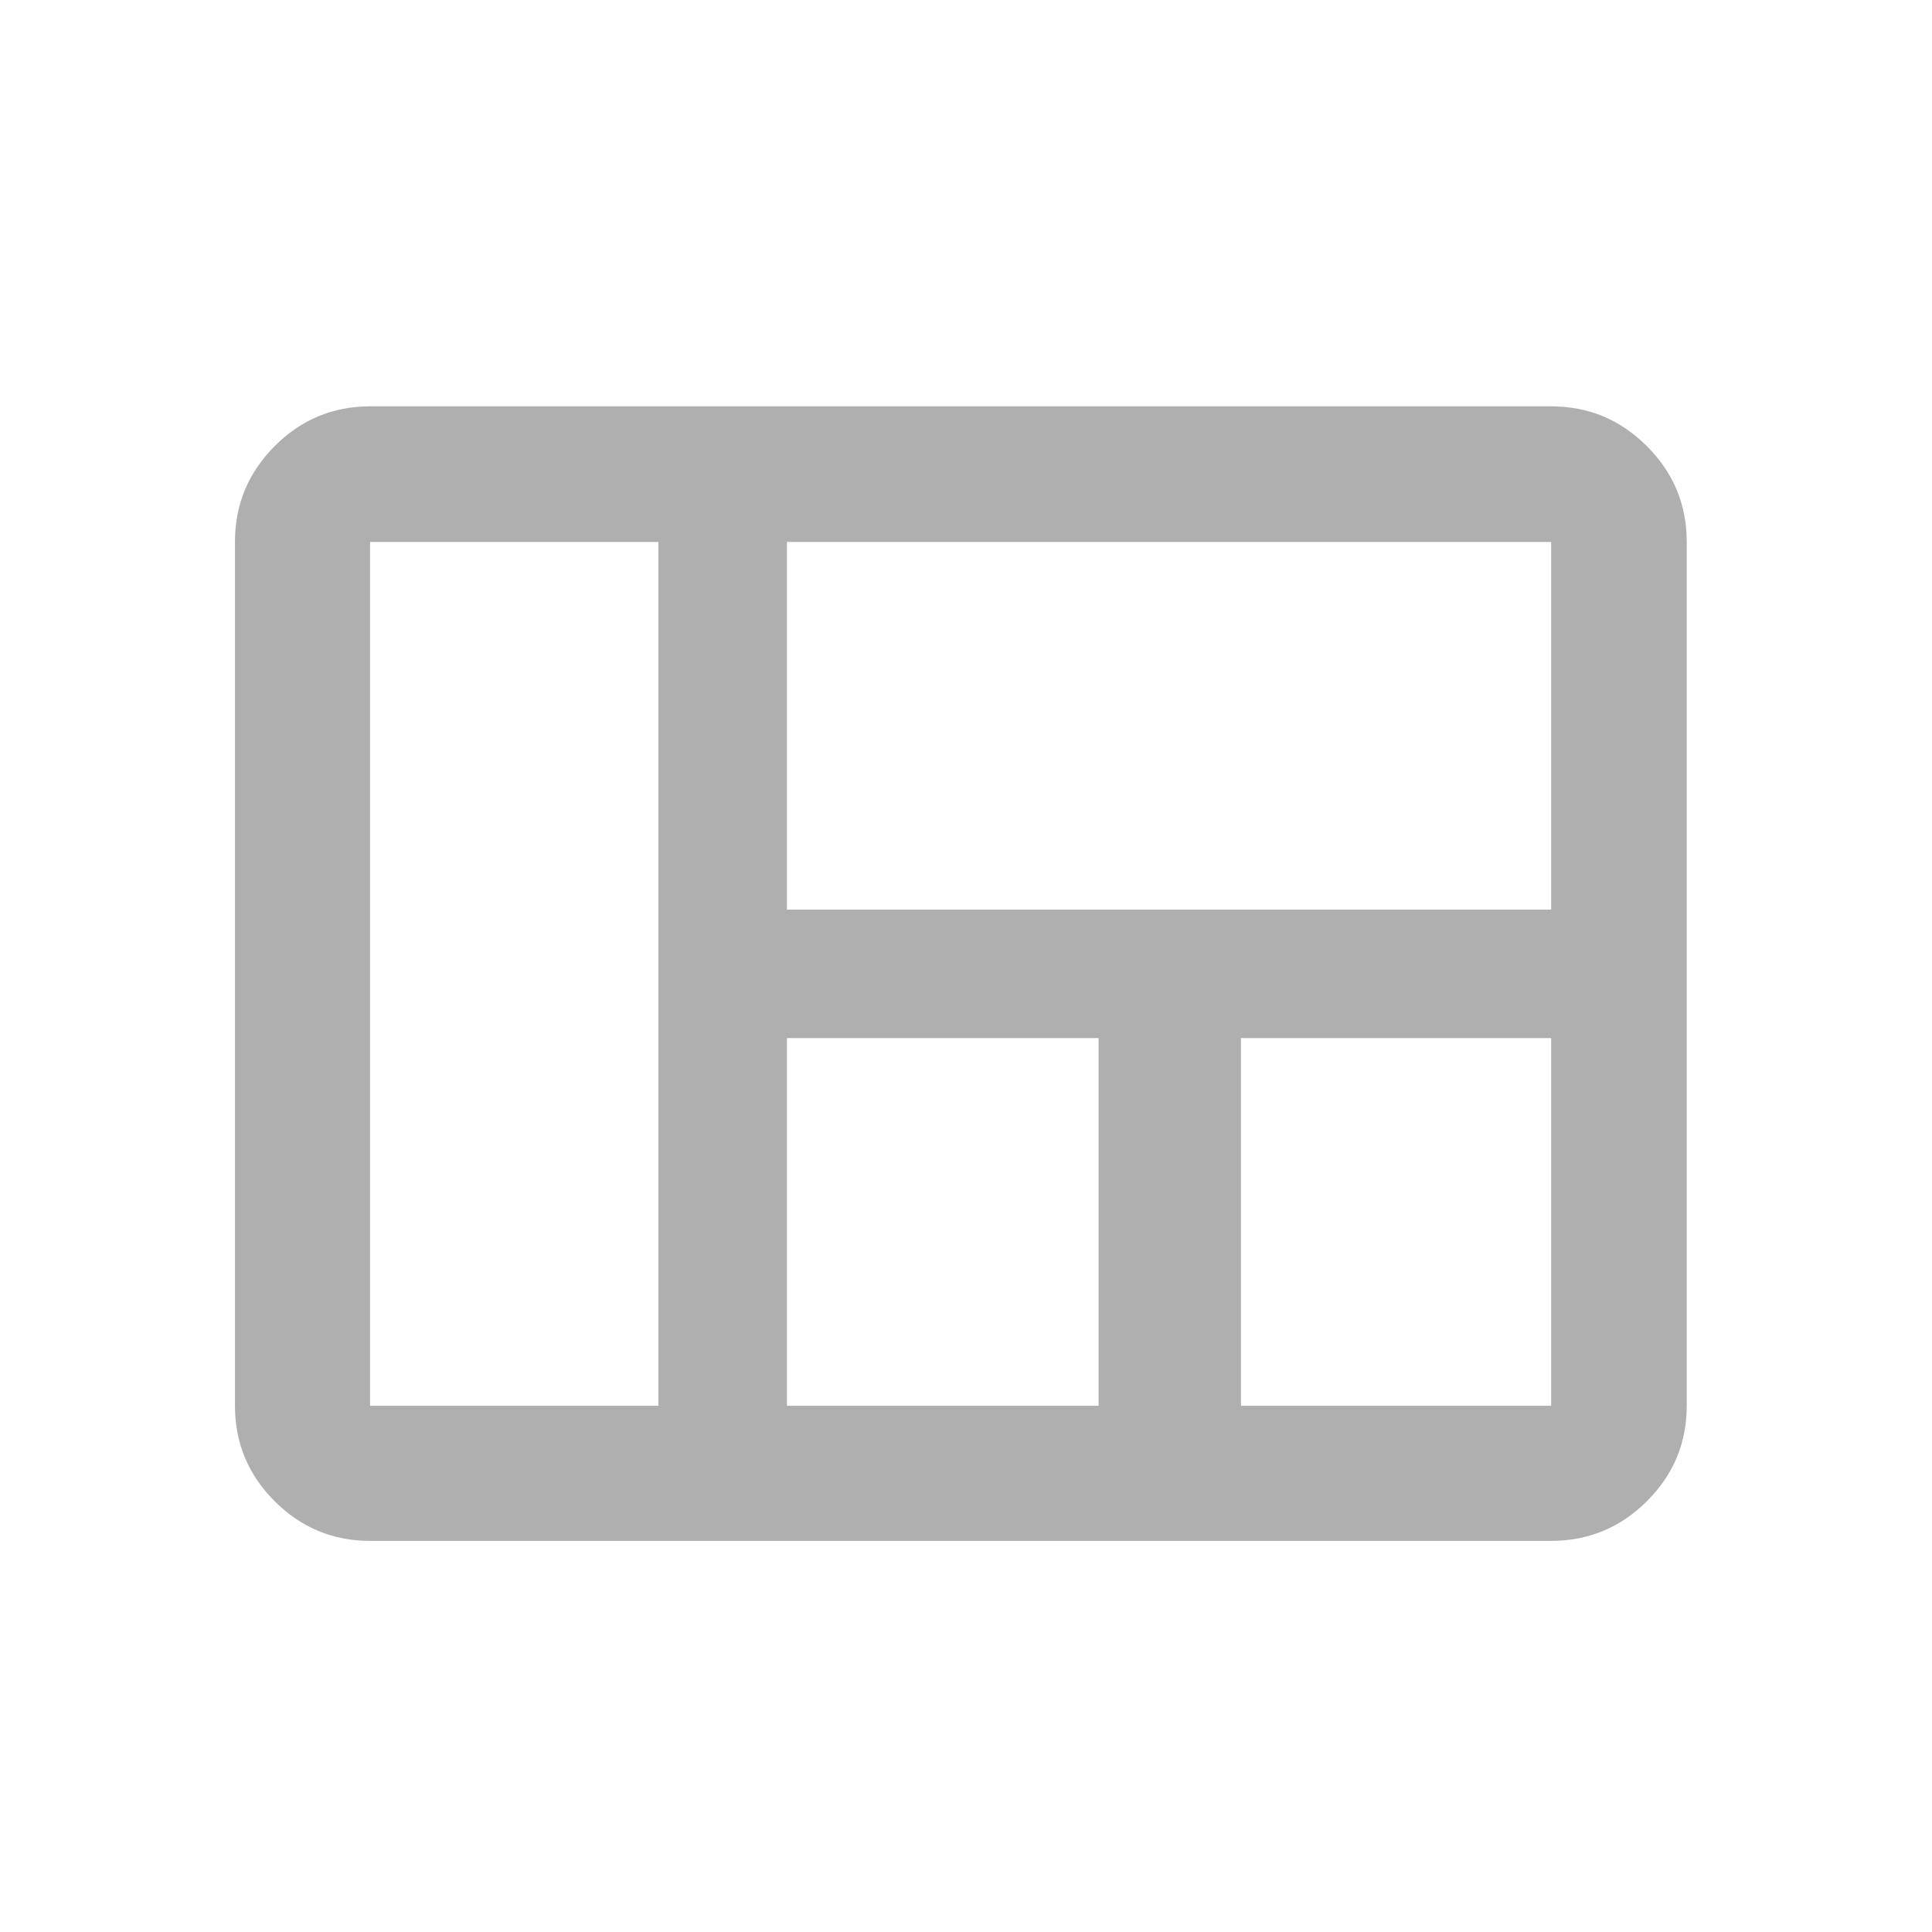 <svg width="73" height="73" viewBox="0 0 73 73" fill="none" xmlns="http://www.w3.org/2000/svg">
<path d="M8.878 53.117V20.476C8.878 19.067 9.378 17.862 10.377 16.859C11.377 15.855 12.579 15.354 13.982 15.354H58.61C60.019 15.354 61.224 15.855 62.227 16.859C63.231 17.862 63.732 19.067 63.732 20.476V53.117C63.732 54.52 63.231 55.722 62.227 56.722C61.224 57.721 60.019 58.221 58.61 58.221H13.982C12.579 58.221 11.377 57.721 10.377 56.722C9.378 55.722 8.878 54.52 8.878 53.117ZM29.733 34.37H58.61V20.476H29.733V34.37ZM46.889 53.117H58.61V39.223H46.889V53.117ZM29.733 53.117H41.511V39.223H29.733V53.117ZM13.982 53.117H24.88V20.476H13.982V53.117Z" fill="#DBDBDB"/>
<path d="M8.878 53.117V20.476C8.878 19.067 9.378 17.862 10.377 16.859C11.377 15.855 12.579 15.354 13.982 15.354H58.61C60.019 15.354 61.224 15.855 62.227 16.859C63.231 17.862 63.732 19.067 63.732 20.476V53.117C63.732 54.52 63.231 55.722 62.227 56.722C61.224 57.721 60.019 58.221 58.61 58.221H13.982C12.579 58.221 11.377 57.721 10.377 56.722C9.378 55.722 8.878 54.52 8.878 53.117ZM29.733 34.37H58.61V20.476H29.733V34.37ZM46.889 53.117H58.61V39.223H46.889V53.117ZM29.733 53.117H41.511V39.223H29.733V53.117ZM13.982 53.117H24.88V20.476H13.982V53.117Z" fill="black" fill-opacity="0.2"/>
</svg>
